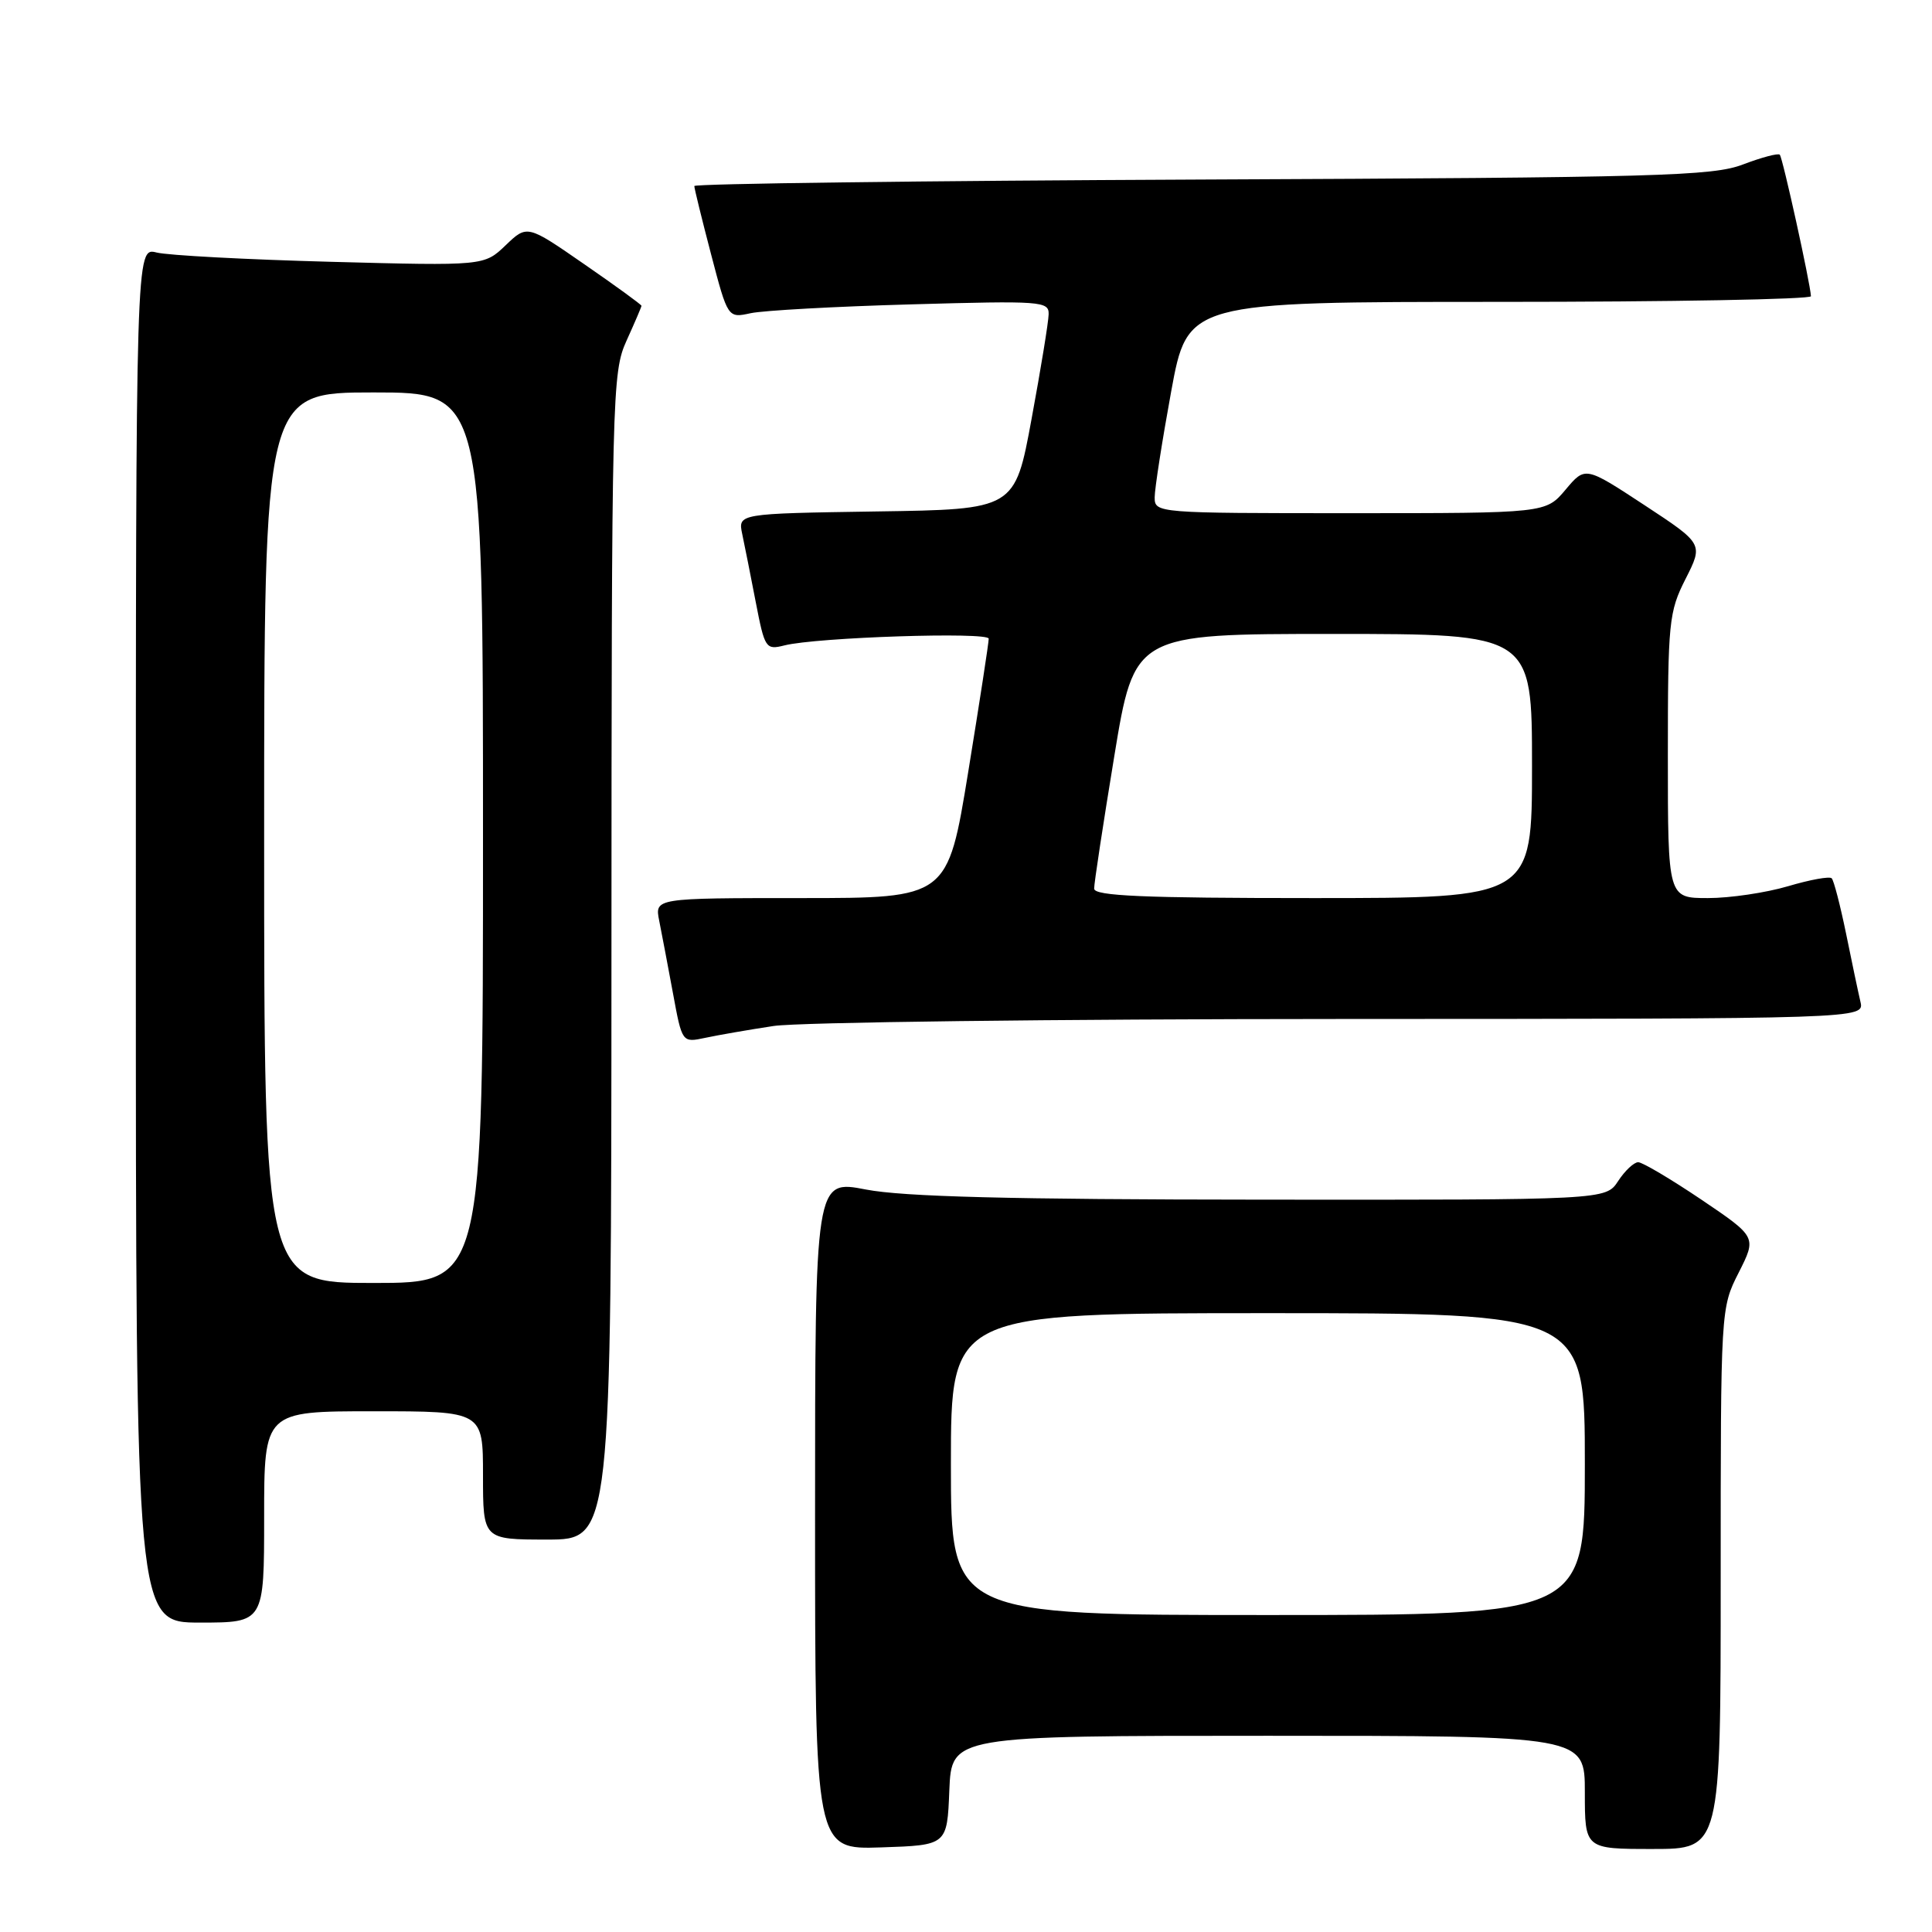 <?xml version="1.0" encoding="UTF-8" standalone="no"?>
<!DOCTYPE svg PUBLIC "-//W3C//DTD SVG 1.1//EN" "http://www.w3.org/Graphics/SVG/1.1/DTD/svg11.dtd" >
<svg xmlns="http://www.w3.org/2000/svg" xmlns:xlink="http://www.w3.org/1999/xlink" version="1.1" viewBox="0 0 256 256">
 <g >
 <path fill="currentColor"
d=" M 125.79 237.25 C 126.09 230.00 126.09 230.00 168.04 230.00 C 210.00 230.00 210.00 230.00 210.00 237.50 C 210.00 245.00 210.00 245.00 219.00 245.00 C 228.00 245.00 228.00 245.00 228.00 209.17 C 228.00 173.39 228.00 173.33 230.39 168.62 C 232.77 163.91 232.77 163.91 225.43 158.95 C 221.39 156.23 217.63 154.00 217.07 154.00 C 216.51 154.00 215.31 155.12 214.41 156.50 C 212.77 159.00 212.77 159.00 167.13 158.96 C 133.82 158.94 119.68 158.57 114.75 157.62 C 108.00 156.31 108.00 156.31 108.00 200.70 C 108.00 245.08 108.00 245.08 116.75 244.79 C 125.50 244.50 125.50 244.50 125.79 237.25 Z  M 35.00 201.00 C 35.00 187.00 35.00 187.00 49.50 187.00 C 64.00 187.00 64.00 187.00 64.00 195.50 C 64.00 204.00 64.00 204.00 72.50 204.00 C 81.00 204.00 81.00 204.00 81.02 126.75 C 81.04 51.95 81.11 49.36 83.02 45.14 C 84.11 42.74 85.00 40.66 85.00 40.52 C 85.00 40.37 81.59 37.89 77.42 35.01 C 69.85 29.77 69.85 29.77 67.00 32.50 C 64.15 35.23 64.15 35.23 43.82 34.69 C 32.65 34.39 22.26 33.84 20.75 33.46 C 18.00 32.77 18.00 32.77 18.00 123.88 C 18.00 215.00 18.00 215.00 26.50 215.00 C 35.00 215.00 35.00 215.00 35.00 201.00 Z  M 102.50 135.95 C 105.80 135.45 139.67 135.03 177.77 135.02 C 247.04 135.00 247.04 135.00 246.52 132.75 C 246.23 131.51 245.37 127.44 244.61 123.69 C 243.84 119.95 242.99 116.66 242.71 116.38 C 242.43 116.09 239.82 116.57 236.92 117.43 C 234.01 118.29 229.24 119.00 226.32 119.00 C 221.00 119.00 221.00 119.00 221.00 100.17 C 221.00 82.39 221.13 81.08 223.35 76.70 C 225.70 72.06 225.70 72.06 217.88 66.92 C 210.05 61.78 210.05 61.78 207.44 64.89 C 204.82 68.00 204.82 68.00 178.91 68.00 C 153.31 68.00 153.00 67.98 153.00 65.91 C 153.00 64.77 153.98 58.47 155.18 51.91 C 157.36 40.00 157.36 40.00 198.68 40.00 C 221.41 40.00 239.98 39.66 239.96 39.25 C 239.87 37.50 236.21 20.88 235.83 20.50 C 235.61 20.27 233.41 20.86 230.96 21.79 C 226.95 23.33 219.78 23.53 159.25 23.79 C 122.26 23.95 92.00 24.34 92.00 24.65 C 92.00 24.96 93.00 29.03 94.22 33.69 C 96.44 42.16 96.44 42.16 99.47 41.50 C 101.14 41.14 110.71 40.61 120.75 40.33 C 138.02 39.84 139.00 39.91 138.95 41.65 C 138.93 42.67 137.91 48.90 136.69 55.50 C 134.48 67.50 134.48 67.50 116.13 67.77 C 97.78 68.05 97.78 68.05 98.35 70.77 C 98.67 72.27 99.48 76.35 100.15 79.83 C 101.33 85.92 101.47 86.14 103.94 85.52 C 108.21 84.44 131.00 83.70 131.01 84.63 C 131.02 85.11 129.80 93.04 128.30 102.25 C 125.57 119.00 125.57 119.00 106.16 119.00 C 86.75 119.00 86.75 119.00 87.35 122.01 C 87.68 123.67 88.50 127.98 89.17 131.60 C 90.38 138.17 90.38 138.17 93.44 137.52 C 95.12 137.16 99.20 136.45 102.50 135.95 Z  M 126.00 194.00 C 126.00 174.00 126.00 174.00 168.00 174.00 C 210.00 174.00 210.00 174.00 210.00 194.00 C 210.00 214.00 210.00 214.00 168.00 214.00 C 126.00 214.00 126.00 214.00 126.00 194.00 Z  M 35.00 111.00 C 35.00 52.00 35.00 52.00 49.50 52.00 C 64.00 52.00 64.00 52.00 64.00 111.00 C 64.00 170.00 64.00 170.00 49.50 170.00 C 35.00 170.00 35.00 170.00 35.00 111.00 Z  M 144.98 117.75 C 144.97 117.06 146.17 109.19 147.64 100.25 C 150.31 84.00 150.31 84.00 176.65 84.00 C 203.00 84.00 203.00 84.00 203.00 101.50 C 203.00 119.00 203.00 119.00 174.00 119.00 C 151.48 119.00 145.00 118.72 144.98 117.75 Z "/>
</g>
</svg>